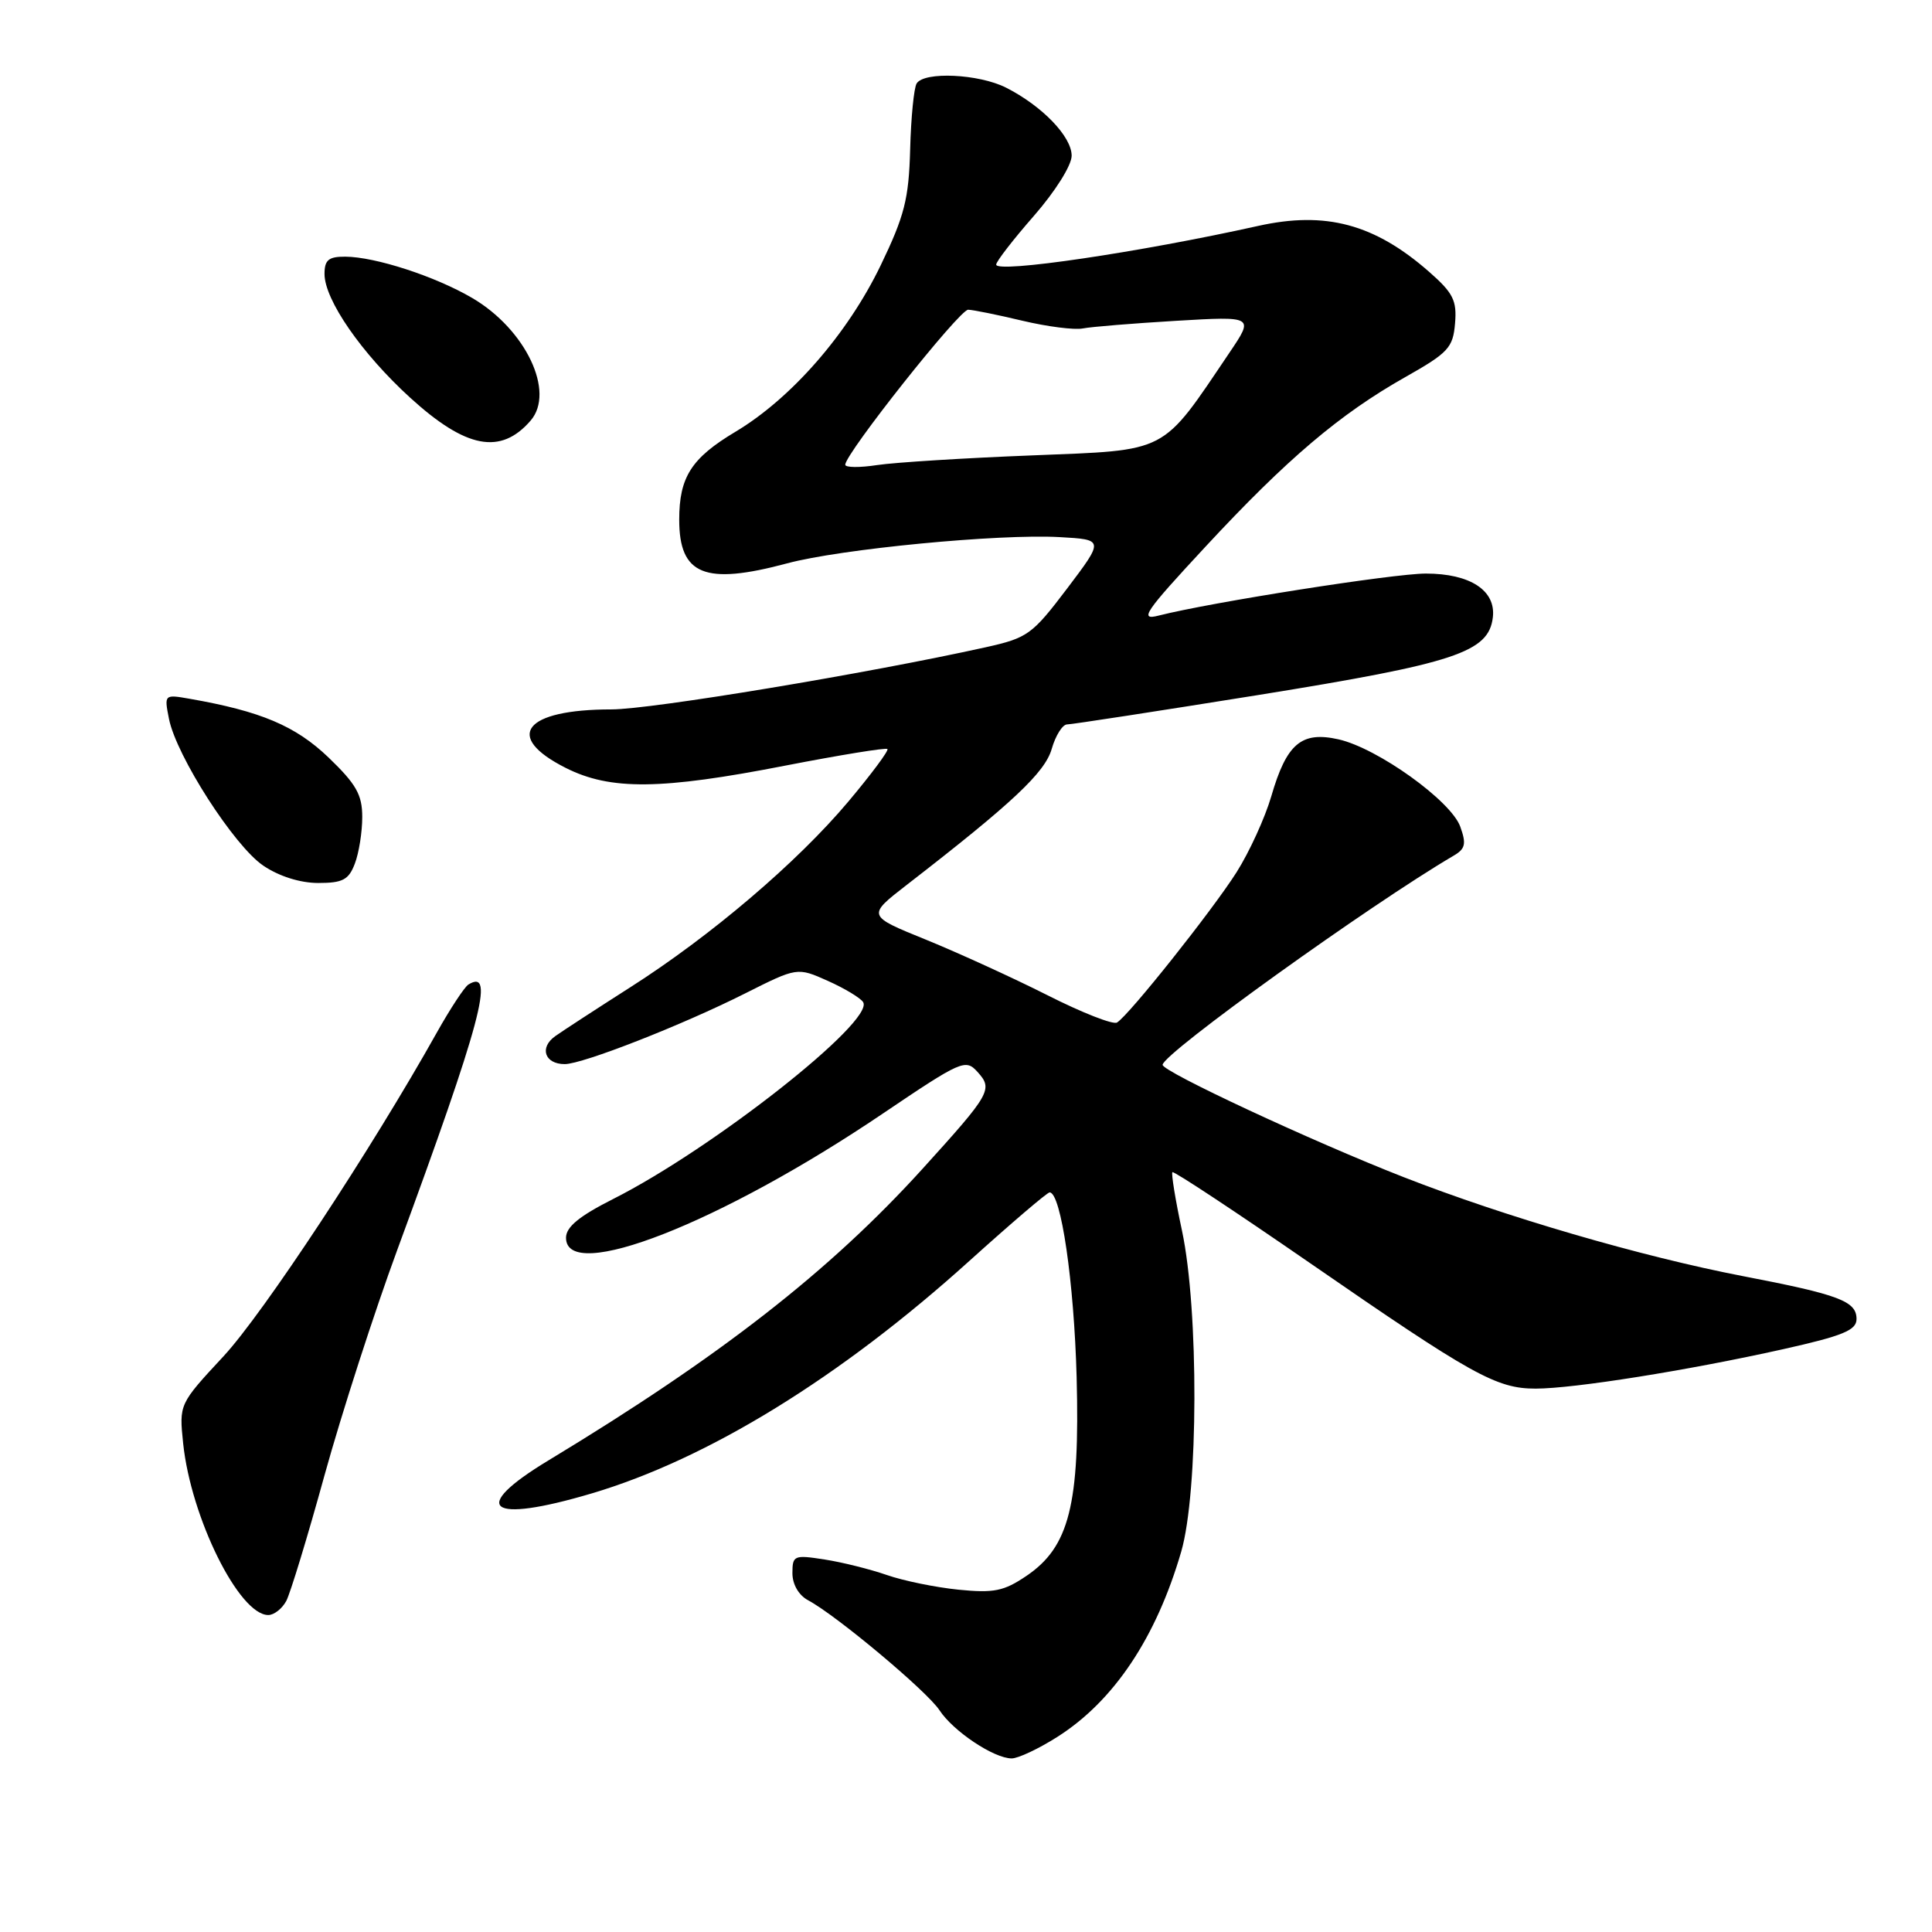 <?xml version="1.0" encoding="UTF-8" standalone="no"?>
<!DOCTYPE svg PUBLIC "-//W3C//DTD SVG 1.1//EN" "http://www.w3.org/Graphics/SVG/1.1/DTD/svg11.dtd" >
<svg xmlns="http://www.w3.org/2000/svg" xmlns:xlink="http://www.w3.org/1999/xlink" version="1.1" viewBox="0 0 256 256">
 <g >
 <path fill="currentColor"
d=" M 140.10 230.15 C 147.59 225.40 153.20 217.01 156.52 205.59 C 158.80 197.73 158.86 173.58 156.62 163.07 C 155.74 158.98 155.18 155.49 155.35 155.32 C 155.53 155.14 163.73 160.56 173.59 167.37 C 195.11 182.24 198.28 184.00 203.49 184.00 C 208.58 183.99 223.65 181.59 236.25 178.78 C 244.22 177.00 246.00 176.26 246.00 174.78 C 246.00 172.41 243.71 171.55 230.93 169.09 C 217.50 166.50 199.46 161.24 186.00 155.98 C 173.92 151.26 153.98 141.97 154.05 141.09 C 154.17 139.54 181.50 119.91 192.60 113.39 C 194.17 112.48 194.32 111.82 193.49 109.53 C 192.26 106.11 182.54 99.14 177.37 97.97 C 172.45 96.86 170.48 98.52 168.45 105.52 C 167.62 108.36 165.55 112.89 163.85 115.58 C 160.62 120.66 149.62 134.50 148.01 135.49 C 147.50 135.81 143.35 134.18 138.79 131.87 C 134.23 129.57 126.98 126.26 122.69 124.51 C 114.87 121.34 114.87 121.34 120.19 117.22 C 134.17 106.40 138.46 102.37 139.36 99.23 C 139.87 97.45 140.79 96.00 141.39 95.99 C 142.00 95.99 153.41 94.23 166.75 92.09 C 192.87 87.88 197.26 86.43 197.81 81.80 C 198.23 78.24 194.80 76.00 188.93 76.00 C 184.66 76.00 160.43 79.81 153.52 81.57 C 150.90 82.24 151.66 81.13 159.75 72.42 C 170.52 60.82 177.54 54.86 186.22 49.96 C 191.90 46.75 192.53 46.08 192.80 42.86 C 193.06 39.82 192.56 38.82 189.37 36.02 C 182.14 29.68 175.66 27.94 166.69 29.94 C 151.06 33.42 132.00 36.24 132.00 35.06 C 132.00 34.65 134.25 31.74 137.00 28.60 C 139.83 25.36 142.00 21.91 142.00 20.63 C 142.00 18.09 138.08 14.03 133.30 11.61 C 129.69 9.79 122.46 9.45 121.46 11.06 C 121.10 11.64 120.71 15.58 120.60 19.81 C 120.42 26.39 119.85 28.61 116.68 35.19 C 112.30 44.25 104.87 52.77 97.47 57.20 C 91.61 60.70 90.00 63.21 90.00 68.86 C 90.00 76.20 93.39 77.57 104.29 74.65 C 111.37 72.74 132.37 70.72 140.40 71.17 C 146.30 71.50 146.30 71.50 141.40 77.98 C 136.77 84.09 136.17 84.53 130.59 85.77 C 114.88 89.25 86.27 94.00 81.02 94.00 C 69.46 94.00 66.67 97.57 74.96 101.75 C 80.88 104.74 87.57 104.67 104.10 101.44 C 111.32 100.04 117.38 99.05 117.59 99.25 C 117.79 99.45 115.46 102.58 112.42 106.20 C 105.65 114.26 94.16 124.04 83.50 130.83 C 79.10 133.64 74.64 136.54 73.58 137.29 C 71.43 138.81 72.17 141.00 74.83 141.00 C 77.21 141.00 90.40 135.83 98.72 131.64 C 105.64 128.16 105.64 128.16 109.69 129.97 C 111.93 130.97 114.03 132.24 114.37 132.79 C 115.92 135.30 94.47 152.20 81.25 158.87 C 76.74 161.15 75.00 162.58 75.00 164.01 C 75.00 170.10 95.51 162.06 116.94 147.58 C 127.41 140.51 127.94 140.28 129.52 142.03 C 131.61 144.33 131.28 144.90 122.26 154.85 C 109.91 168.46 95.43 179.75 72.69 193.50 C 62.06 199.92 64.70 201.95 78.39 197.89 C 93.81 193.32 111.37 182.51 128.50 167.03 C 134.00 162.07 138.76 158.00 139.08 158.00 C 140.59 158.00 142.32 169.87 142.66 182.50 C 143.10 199.38 141.68 204.98 136.00 208.82 C 133.02 210.84 131.69 211.11 126.99 210.64 C 123.96 210.33 119.69 209.46 117.49 208.69 C 115.30 207.93 111.59 207.00 109.25 206.64 C 105.22 206.01 105.00 206.10 105.00 208.45 C 105.00 209.94 105.83 211.38 107.09 212.05 C 110.86 214.07 122.83 224.09 124.49 226.62 C 126.31 229.40 131.69 232.99 134.05 233.00 C 134.91 233.00 137.63 231.72 140.10 230.15 Z  M 37.93 212.14 C 38.47 211.12 40.76 203.62 43.00 195.48 C 45.25 187.34 49.59 173.89 52.65 165.59 C 63.74 135.47 65.68 128.22 62.06 130.46 C 61.55 130.78 59.68 133.62 57.91 136.77 C 49.24 152.26 34.87 174.06 29.61 179.72 C 23.73 186.05 23.73 186.05 24.27 191.27 C 25.31 201.14 31.69 214.00 35.55 214.00 C 36.31 214.00 37.38 213.16 37.93 212.14 Z  M 47.02 114.43 C 47.56 113.02 48.00 110.25 48.00 108.26 C 48.00 105.30 47.20 103.90 43.52 100.36 C 39.15 96.18 34.56 94.24 25.12 92.59 C 21.77 92.00 21.75 92.02 22.39 95.25 C 23.36 100.16 31.05 112.13 34.90 114.71 C 36.98 116.12 39.79 117.00 42.17 117.00 C 45.41 117.00 46.21 116.58 47.02 114.43 Z  M 70.31 55.73 C 73.60 51.92 69.65 43.64 62.58 39.49 C 57.67 36.61 49.72 34.03 45.75 34.01 C 43.54 34.00 43.00 34.45 43.00 36.30 C 43.00 39.73 47.91 46.82 54.33 52.68 C 61.74 59.44 66.35 60.32 70.31 55.73 Z  M 112.00 61.58 C 112.00 60.11 127.15 41.00 128.29 41.04 C 128.95 41.06 132.19 41.71 135.48 42.50 C 138.76 43.28 142.36 43.74 143.48 43.52 C 144.59 43.30 150.15 42.85 155.83 42.51 C 166.17 41.90 166.17 41.90 162.93 46.70 C 153.79 60.24 154.99 59.61 136.81 60.34 C 127.84 60.69 118.59 61.27 116.25 61.62 C 113.91 61.98 112.00 61.96 112.00 61.58 Z "/>
</g>
</svg>